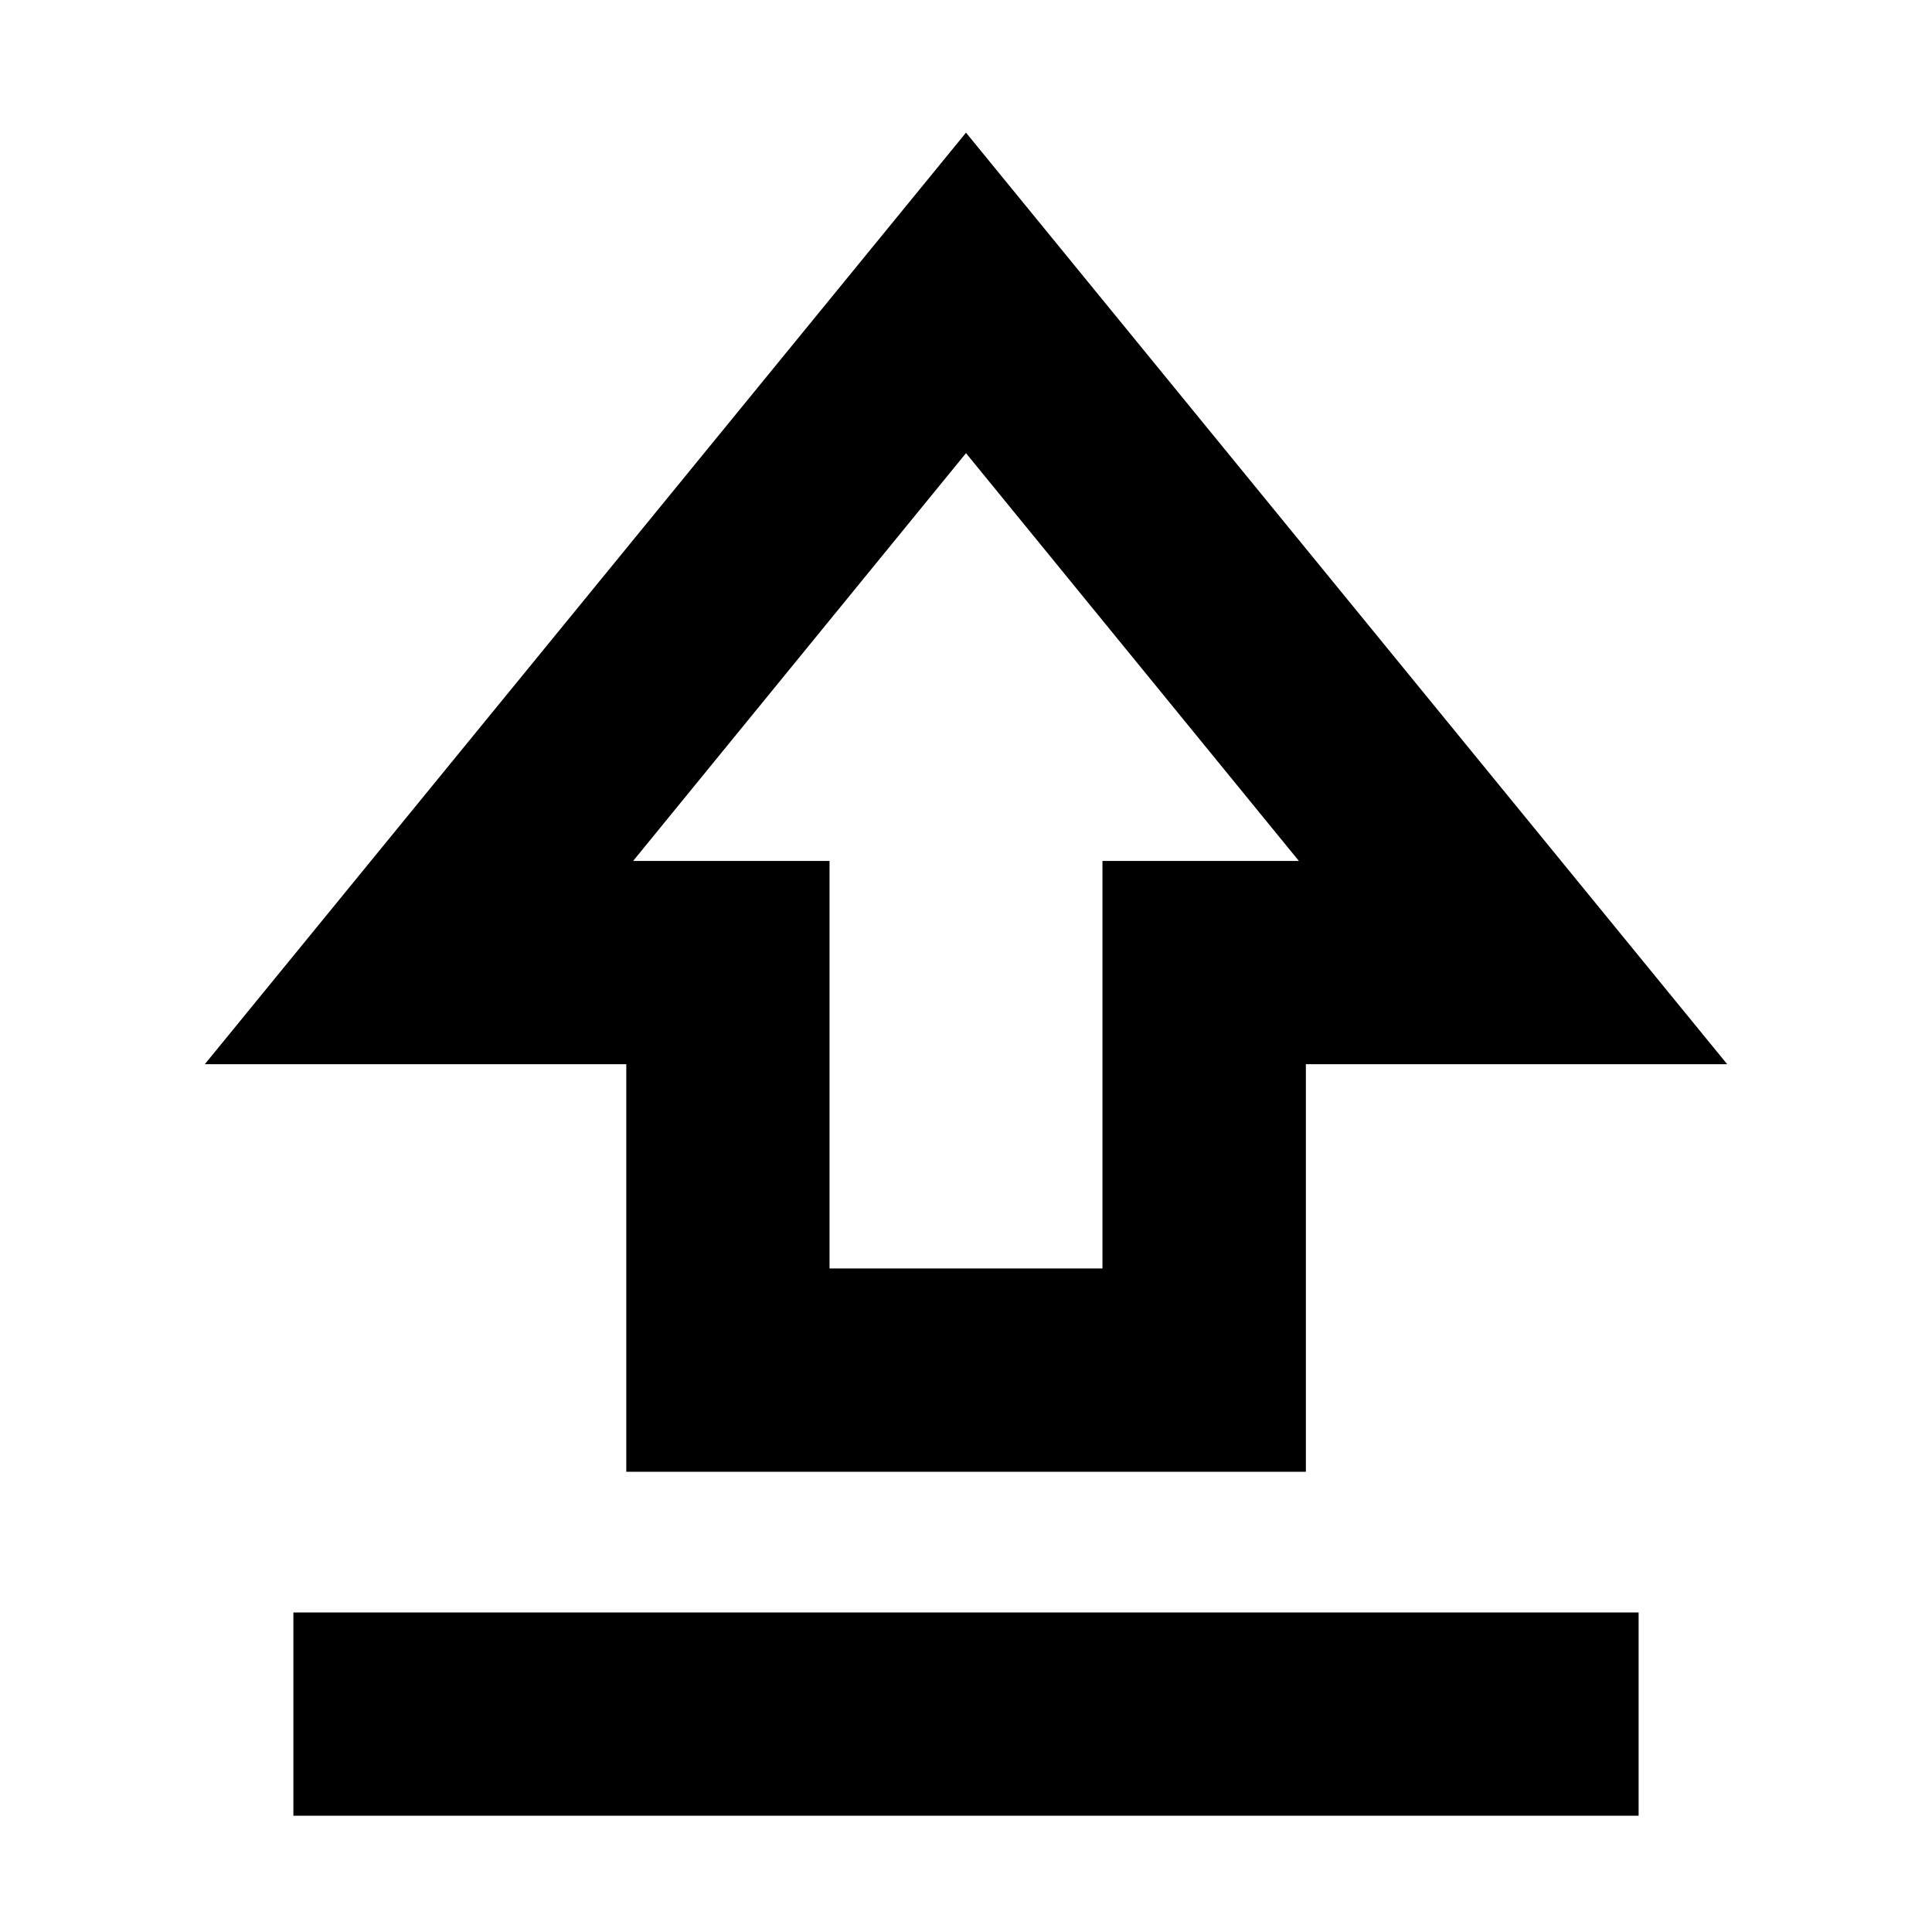 <svg xmlns="http://www.w3.org/2000/svg" height="24" viewBox="0 96 960 960" width="24"><path d="M311.195 827.305v-202.5H101.76L480 161.912l378.24 462.893H648.882v202.5H311.195Zm101.001-101.001h135.608v-202.5h97.607L480 321.175 314.589 523.804h97.607v202.5ZM480 514.413ZM145.782 998.219V897.218h668.436v101.001H145.782Z"/></svg>